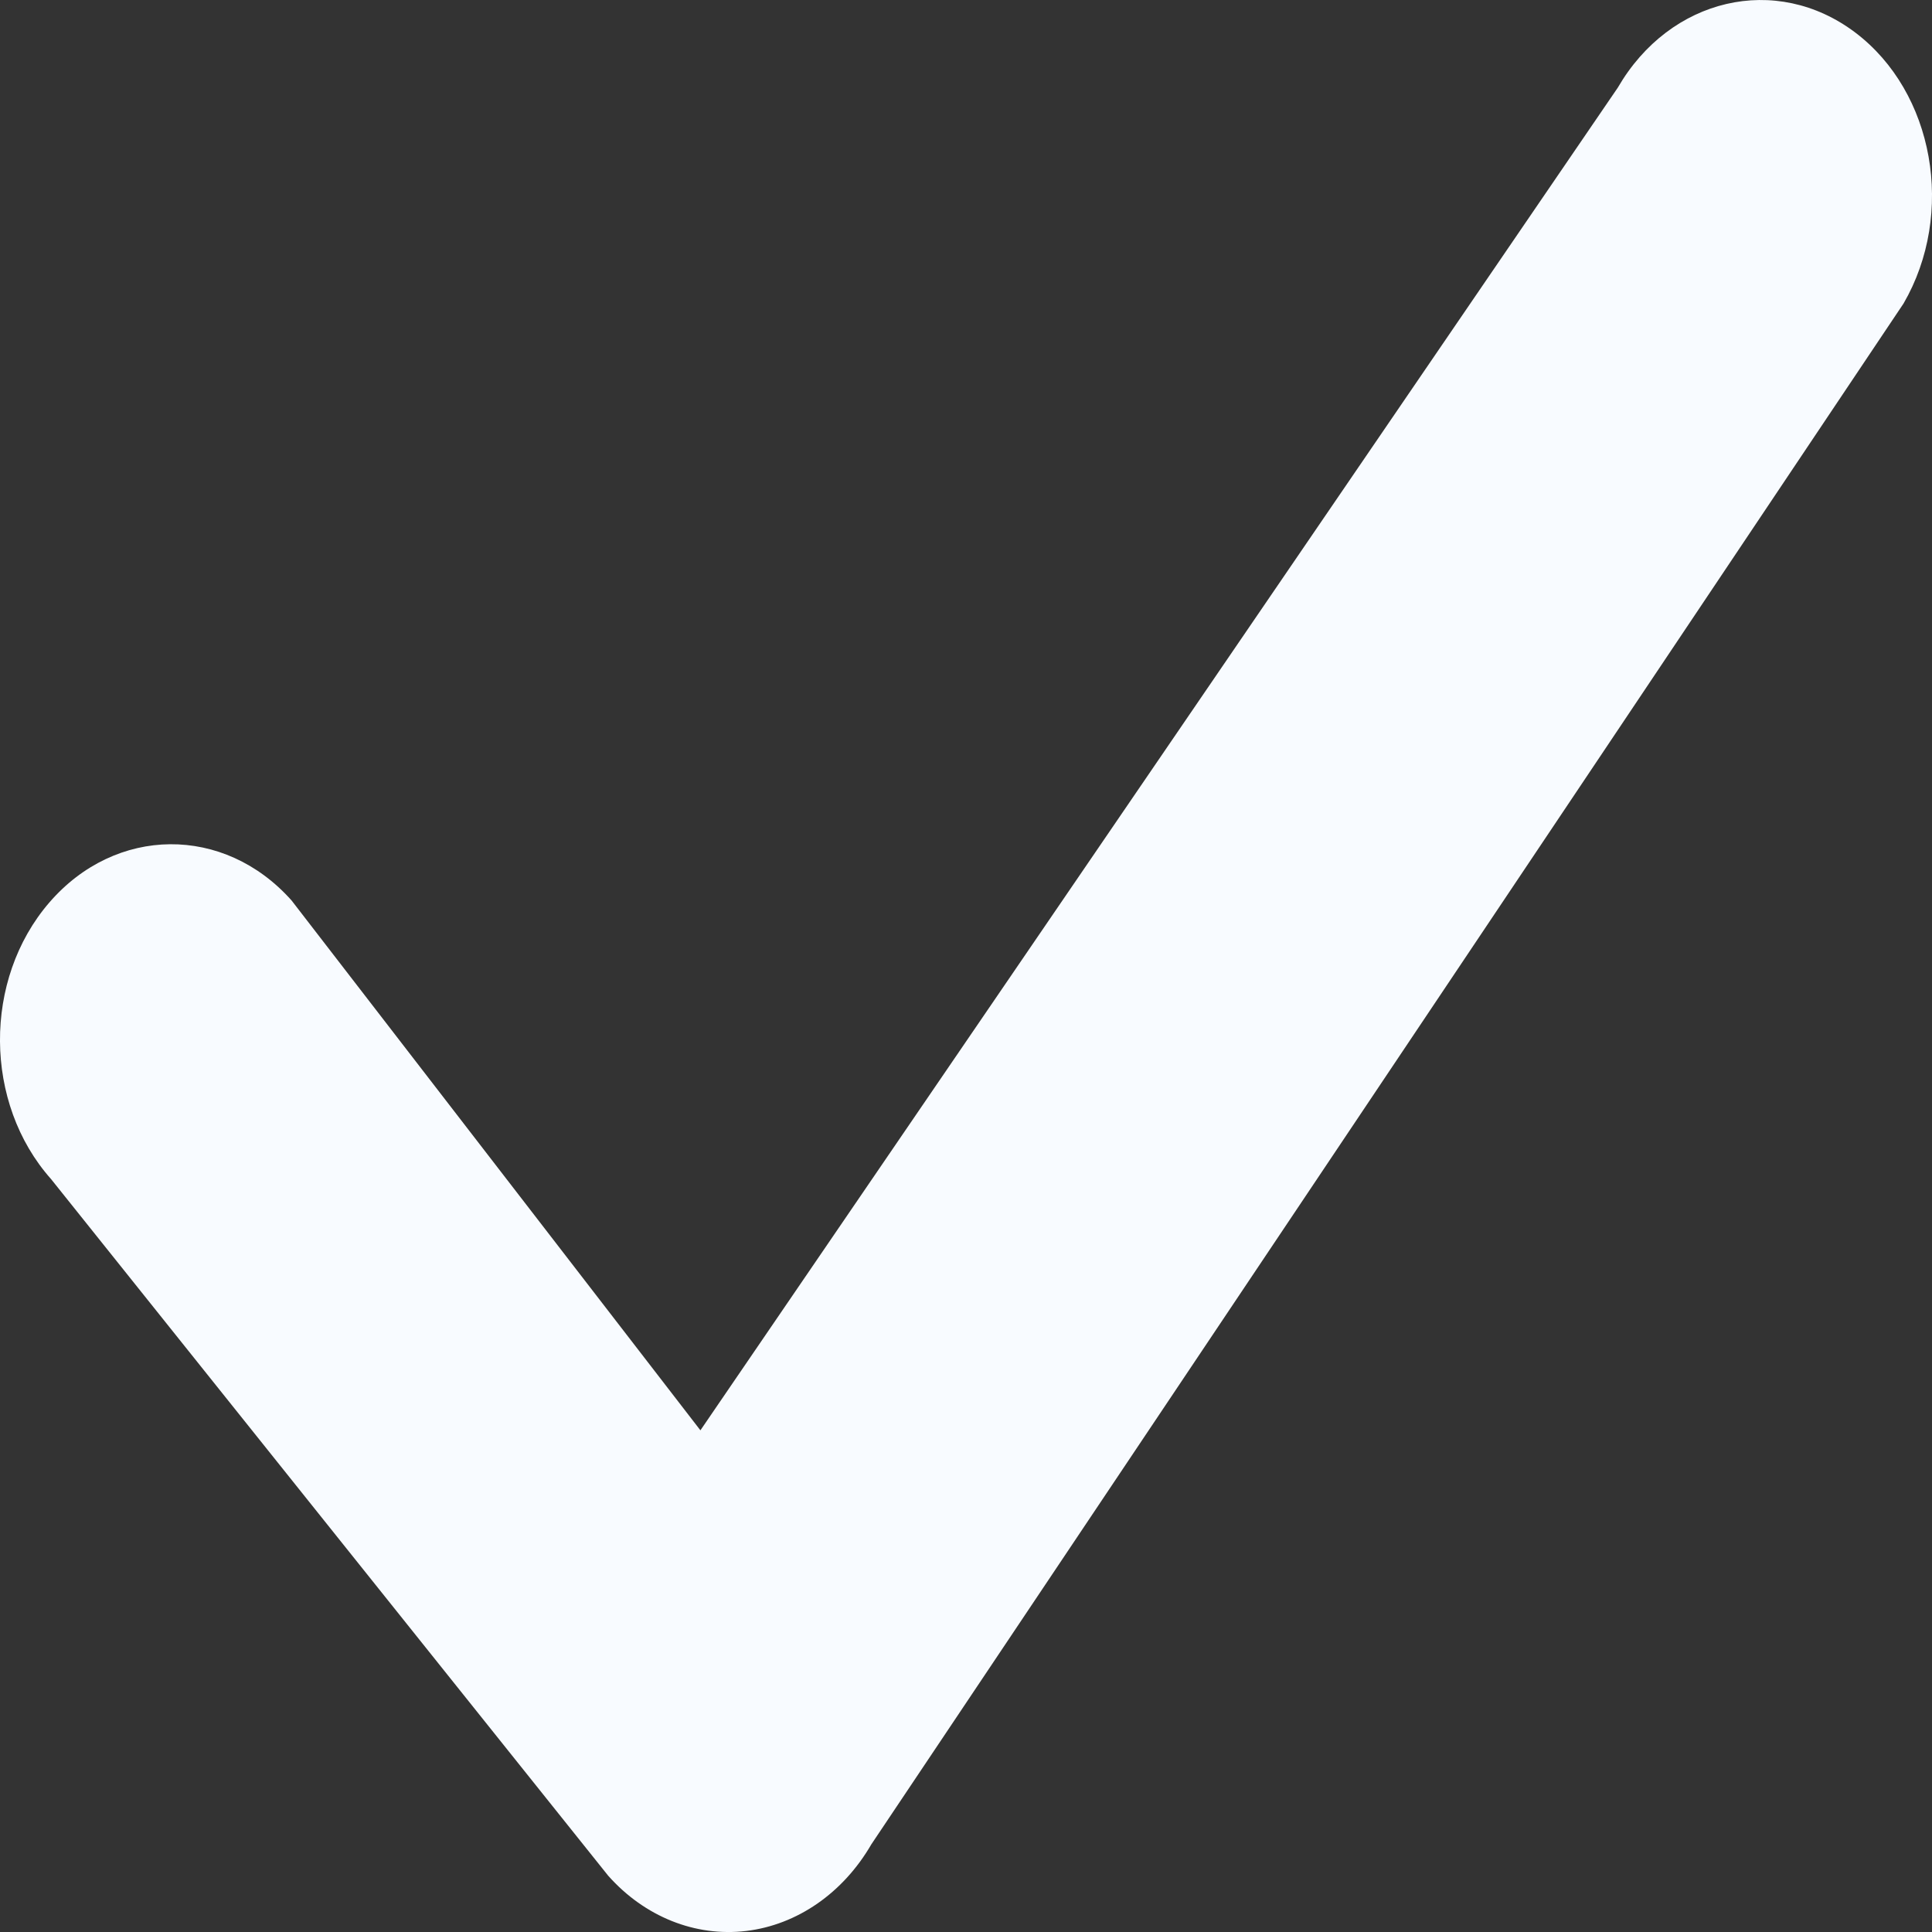 <svg width="30" height="30" viewBox="0 0 30 30" fill="none" xmlns="http://www.w3.org/2000/svg">
<rect x="0" y="0" width="30" height="30" fill="#333333" stroke="none"/>
<path fill-rule="evenodd" clip-rule="evenodd" d="M28.808 0.505C30.033 1.43 30.369 3.314 29.558 4.713L13.53 28.639C13.091 29.396 12.378 29.889 11.587 29.984C10.796 30.078 10.01 29.763 9.444 29.126L0.793 18.309C-0.254 17.132 -0.266 15.209 0.766 14.014C1.797 12.82 3.481 12.806 4.528 13.983L10.876 22.21L25.121 1.361C25.931 -0.037 27.582 -0.421 28.808 0.505Z" fill="#F8FBFF"/>
</svg>
